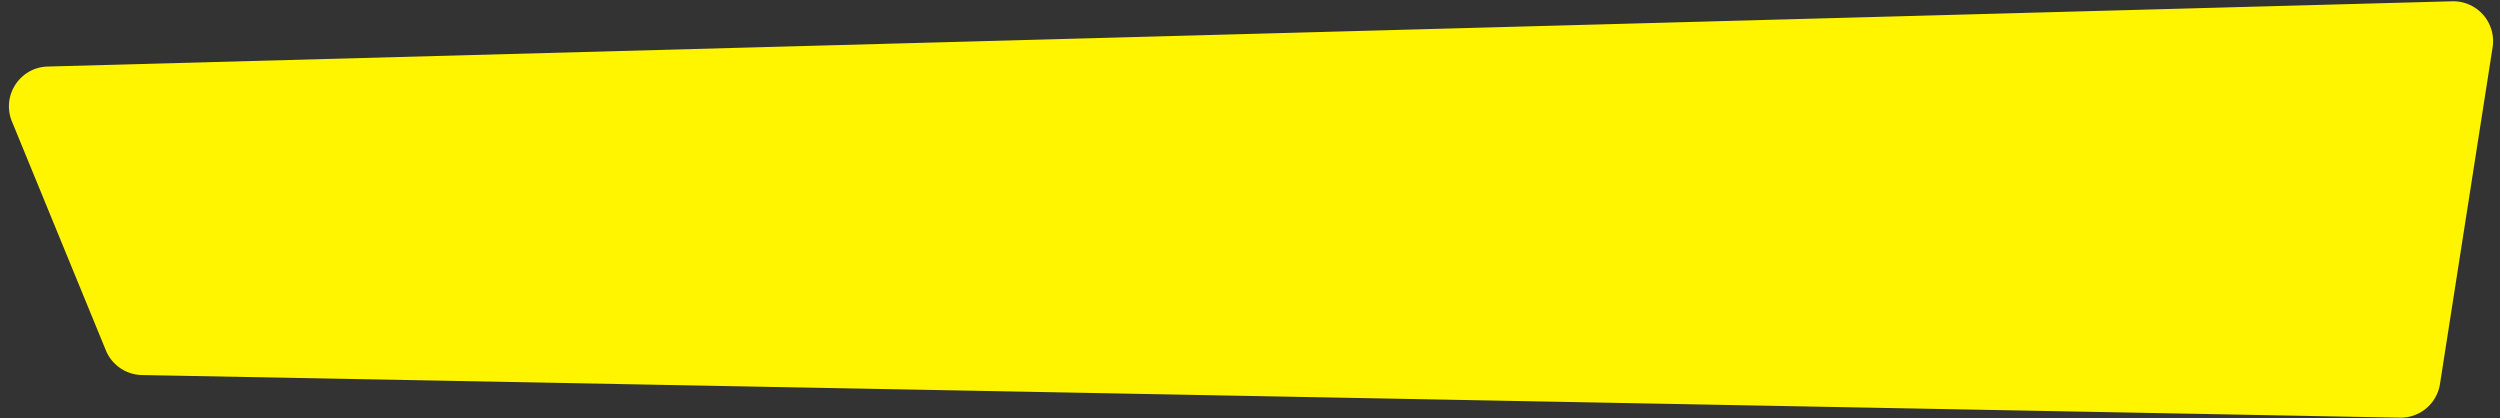<svg width="251" height="42" fill="none" xmlns="http://www.w3.org/2000/svg"><rect width="100%" height="100%" fill="#333333" stroke="none"/><path d="M10.628 35.173L1.199 12.197c-1.062-2.59.795-5.441 3.592-5.517L246.198.13a4 4 0 014.06 4.617l-5.284 33.806a4 4 0 01-4.028 3.381l-226.693-4.28a4 4 0 01-3.625-2.48z" fill="#FFF500"/></svg>